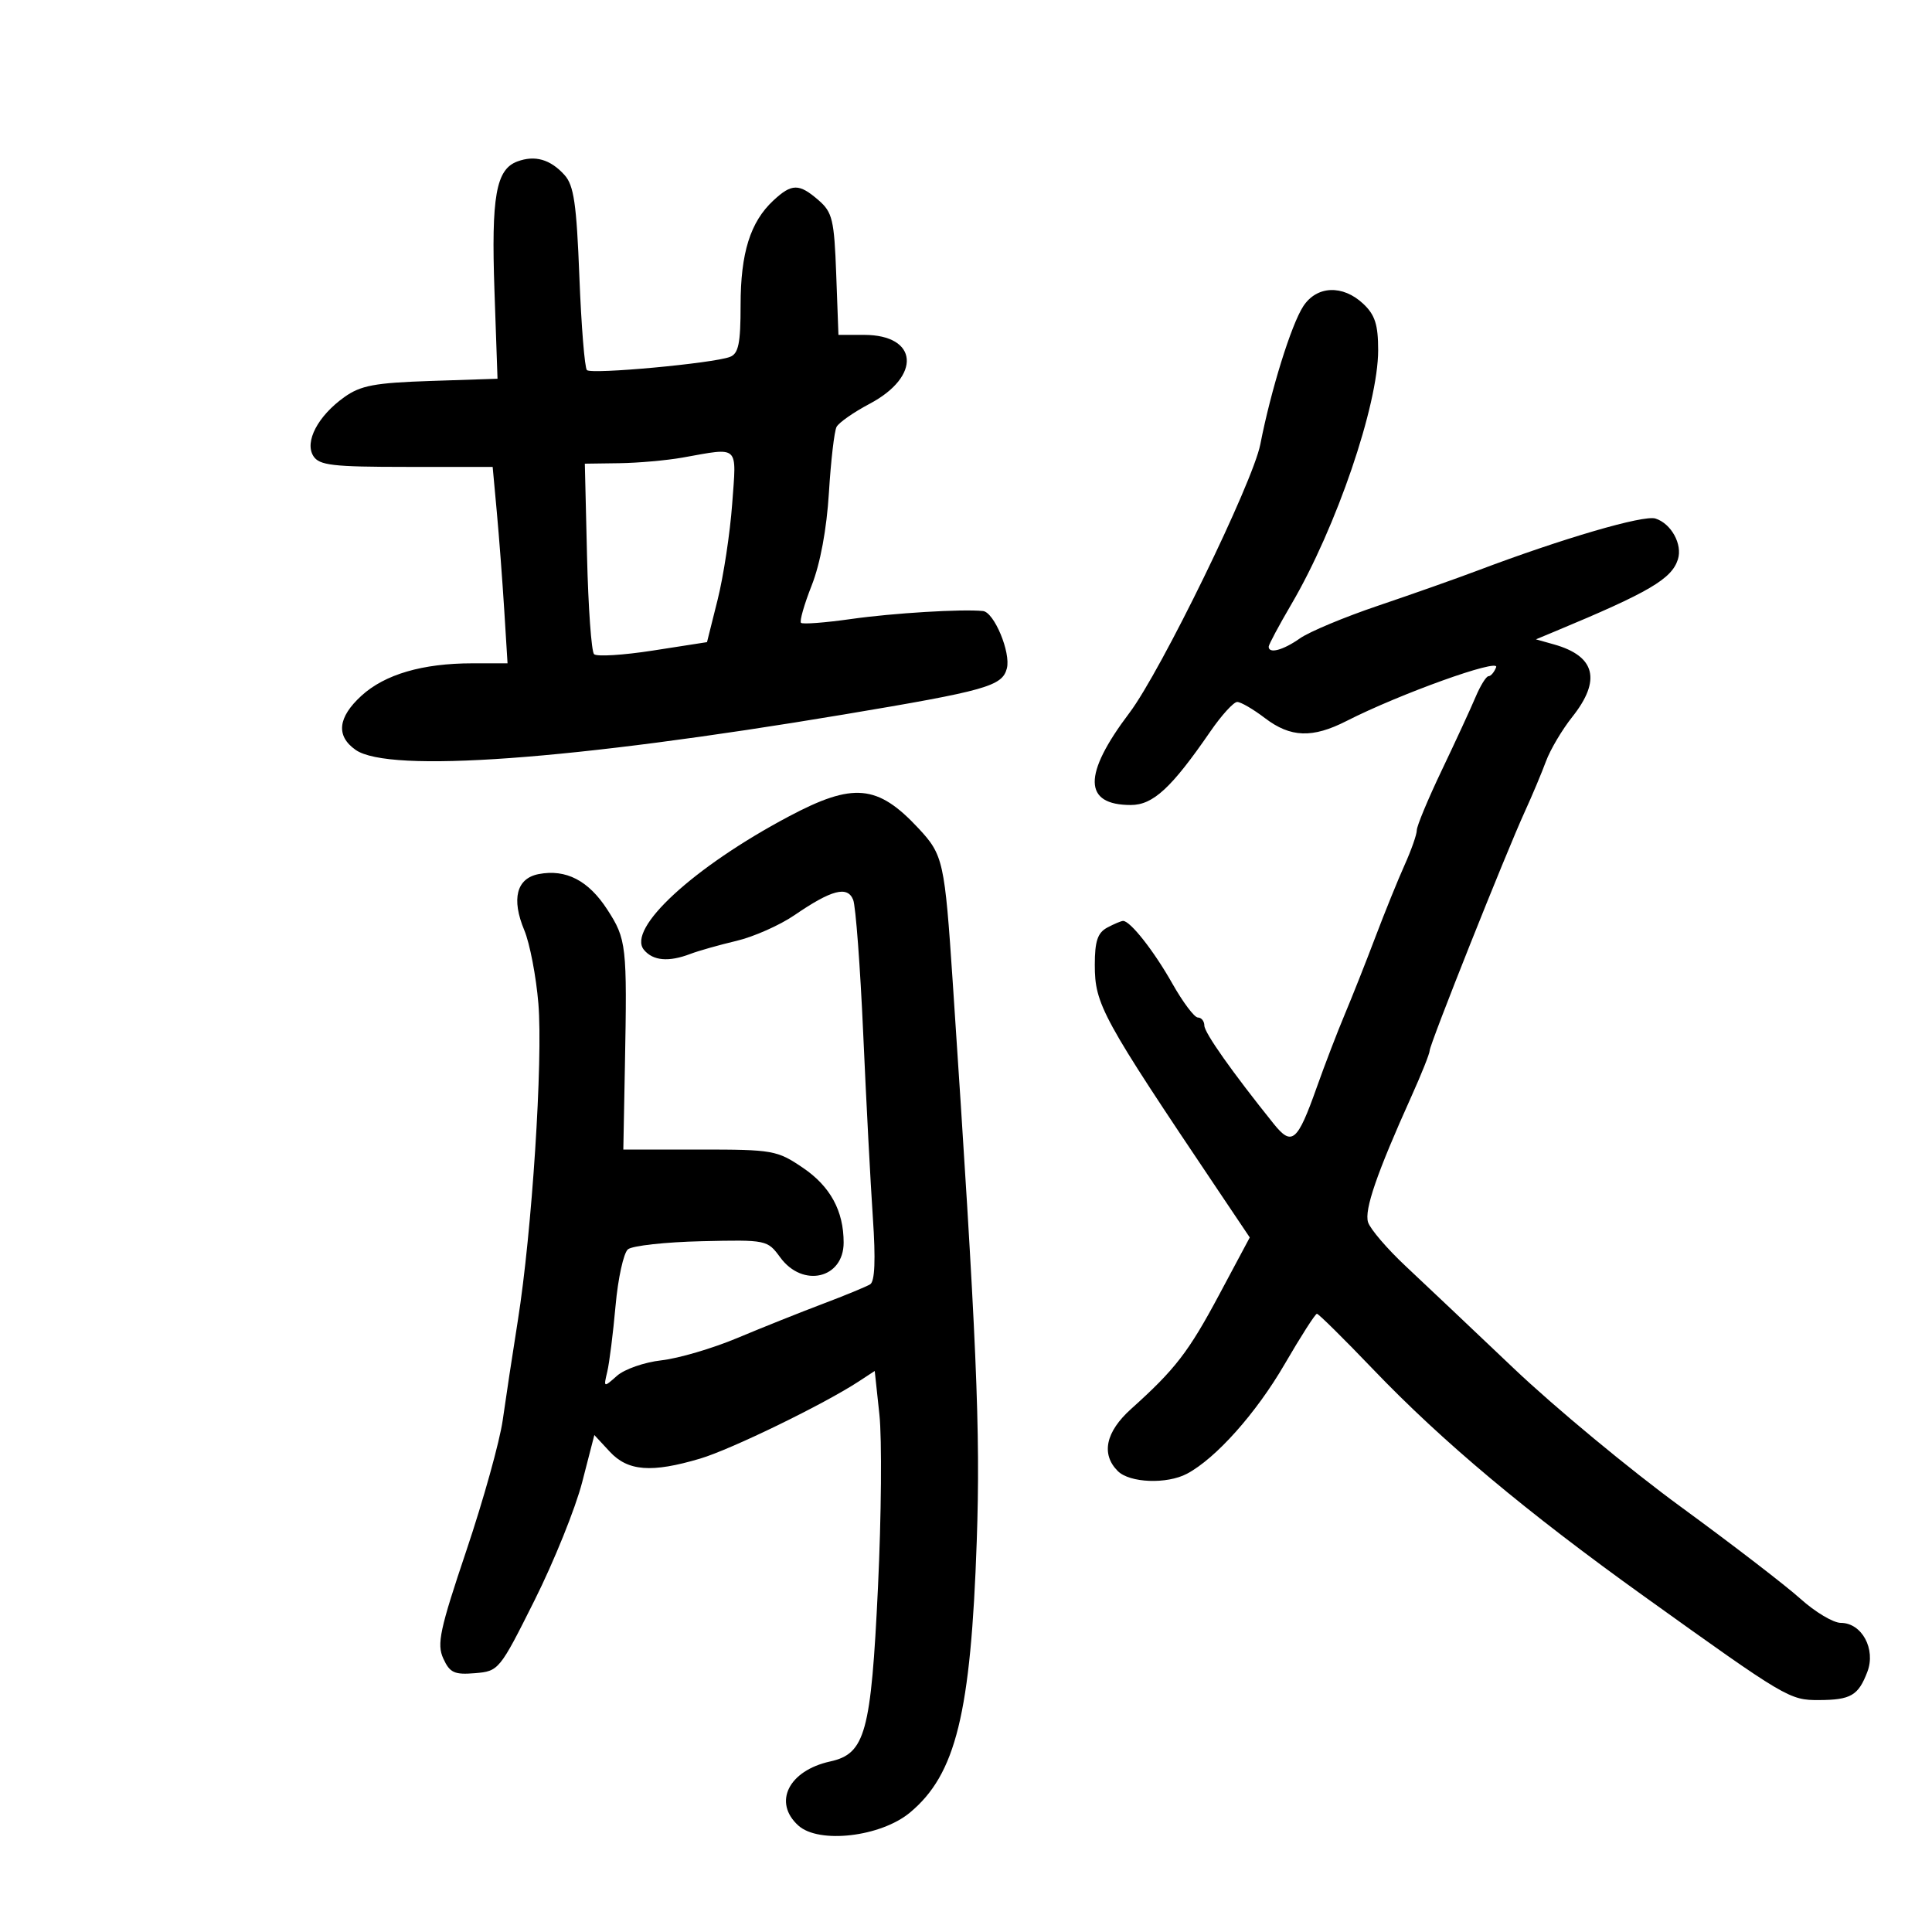 <svg xmlns="http://www.w3.org/2000/svg" width="300" height="300" viewBox="0 0 300 300" version="1.1">
	<path d="M 80.338 25.071 C 77.016 26.300, 76.270 30.509, 76.780 45.155 L 77.254 58.811 66.877 59.155 C 58.182 59.444, 56.008 59.851, 53.464 61.666 C 49.366 64.589, 47.258 68.602, 48.658 70.815 C 49.570 72.258, 51.645 72.500, 63.111 72.500 L 76.500 72.500 77.144 79.500 C 77.498 83.350, 78.018 90.213, 78.300 94.750 L 78.811 103 73.348 103 C 65.625 103, 59.760 104.713, 56.128 108.030 C 52.447 111.392, 52.136 114.281, 55.223 116.443 C 60.408 120.075, 88.730 118.022, 131 110.950 C 153.158 107.243, 155.624 106.547, 156.344 103.793 C 156.985 101.341, 154.374 95.063, 152.636 94.881 C 149.441 94.545, 138.650 95.198, 132.165 96.120 C 128.130 96.693, 124.626 96.960, 124.378 96.711 C 124.130 96.463, 124.879 93.843, 126.044 90.889 C 127.373 87.516, 128.366 82.164, 128.713 76.509 C 129.016 71.554, 129.550 66.955, 129.900 66.290 C 130.249 65.624, 132.552 64.014, 135.017 62.711 C 143.123 58.427, 142.613 52, 134.168 52 L 130.193 52 129.847 42.583 C 129.535 34.110, 129.259 32.956, 127.097 31.083 C 124.073 28.462, 122.945 28.471, 120.078 31.142 C 116.506 34.470, 115 39.279, 115 47.361 C 115 53.339, 114.678 54.909, 113.350 55.419 C 110.734 56.423, 91.833 58.166, 91.135 57.468 C 90.788 57.121, 90.262 50.603, 89.966 42.984 C 89.524 31.615, 89.109 28.777, 87.649 27.165 C 85.456 24.742, 83.073 24.059, 80.338 25.071 M 202.375 47.551 C 200.515 50.389, 197.343 60.583, 195.701 69 C 194.543 74.931, 180.257 104.244, 175.383 110.688 C 168.120 120.291, 168.191 125, 175.596 125 C 179.048 125, 181.905 122.358, 187.937 113.592 C 189.674 111.066, 191.554 109, 192.115 109 C 192.675 109, 194.608 110.125, 196.411 111.500 C 200.392 114.537, 203.792 114.657, 209.099 111.949 C 217.274 107.779, 232.871 102.173, 232.322 103.603 C 232.027 104.371, 231.494 105, 231.137 105 C 230.780 105, 229.872 106.462, 229.118 108.250 C 228.365 110.037, 226.005 115.151, 223.874 119.613 C 221.743 124.075, 220 128.263, 220 128.918 C 220 129.573, 219.150 131.998, 218.111 134.305 C 217.072 136.612, 215.029 141.650, 213.572 145.500 C 212.115 149.350, 209.976 154.750, 208.819 157.500 C 207.662 160.250, 205.703 165.354, 204.465 168.842 C 201.459 177.315, 200.612 178.033, 197.779 174.505 C 191.330 166.473, 187.020 160.367, 187.011 159.250 C 187.005 158.563, 186.554 158, 186.009 158 C 185.463 158, 183.676 155.623, 182.036 152.718 C 179.187 147.669, 175.516 143, 174.395 143 C 174.106 143, 172.998 143.466, 171.934 144.035 C 170.438 144.836, 170 146.148, 170 149.823 C 170 155.975, 171.090 157.969, 189.140 184.826 L 194.063 192.153 189.308 201.051 C 184.557 209.943, 182.493 212.621, 175.644 218.774 C 171.683 222.333, 170.940 225.797, 173.571 228.429 C 175.416 230.274, 181.200 230.495, 184.316 228.839 C 188.801 226.456, 195.054 219.443, 199.470 211.843 C 201.976 207.529, 204.236 204, 204.491 204 C 204.746 204, 208.678 207.887, 213.227 212.637 C 223.971 223.854, 236.949 234.726, 255.306 247.886 C 277.370 263.704, 277.873 264.002, 282.451 263.985 C 287.391 263.966, 288.562 263.281, 289.964 259.595 C 291.307 256.062, 289.101 252, 285.839 252 C 284.675 252, 281.850 250.312, 279.560 248.250 C 277.270 246.188, 268.929 239.775, 261.025 234 C 253.121 228.225, 241.444 218.550, 235.075 212.500 C 228.706 206.450, 221.144 199.297, 218.269 196.604 C 215.394 193.912, 212.768 190.844, 212.432 189.787 C 211.825 187.874, 213.790 182.172, 219.173 170.225 C 220.728 166.774, 222 163.582, 222 163.133 C 222 162.166, 233.817 132.489, 236.786 126 C 237.918 123.525, 239.390 120.023, 240.057 118.218 C 240.723 116.413, 242.558 113.314, 244.134 111.331 C 248.677 105.615, 247.741 101.879, 241.314 100.068 L 238.500 99.276 241.500 98.027 C 256.080 91.957, 259.578 89.906, 260.545 86.857 C 261.285 84.526, 259.508 81.296, 257.059 80.519 C 255.212 79.932, 242.635 83.608, 229.500 88.573 C 226.200 89.820, 219.225 92.285, 214 94.050 C 208.775 95.815, 203.306 98.101, 201.846 99.130 C 199.236 100.968, 197 101.563, 197 100.418 C 197 100.098, 198.591 97.122, 200.535 93.805 C 207.505 81.913, 214 62.892, 214 54.373 C 214 50.414, 213.509 48.888, 211.686 47.174 C 208.504 44.186, 204.473 44.349, 202.375 47.551 M 106 71.051 C 103.525 71.491, 99.095 71.885, 96.156 71.926 L 90.812 72 91.156 86.418 C 91.345 94.348, 91.835 101.171, 92.245 101.580 C 92.655 101.989, 96.769 101.736, 101.387 101.018 L 109.784 99.711 111.437 93.106 C 112.346 89.473, 113.361 82.787, 113.693 78.250 C 114.373 68.968, 114.906 69.466, 106 71.051 M 122.465 126.788 C 107.679 134.639, 97.280 144.223, 99.996 147.496 C 101.409 149.198, 103.835 149.409, 107.203 148.123 C 108.466 147.641, 111.685 146.730, 114.355 146.099 C 117.025 145.468, 121.075 143.674, 123.355 142.113 C 129.132 138.157, 131.591 137.512, 132.479 139.720 C 132.872 140.699, 133.574 150.050, 134.039 160.500 C 134.503 170.950, 135.179 183.833, 135.541 189.130 C 135.983 195.604, 135.846 198.977, 135.122 199.425 C 134.530 199.791, 131.223 201.155, 127.773 202.457 C 124.323 203.760, 118.350 206.146, 114.500 207.761 C 110.650 209.376, 105.344 210.937, 102.709 211.230 C 100.075 211.523, 96.970 212.604, 95.810 213.632 C 93.723 215.480, 93.707 215.474, 94.296 213 C 94.623 211.625, 95.203 207.016, 95.583 202.759 C 95.963 198.501, 96.829 194.557, 97.506 193.995 C 98.183 193.433, 103.329 192.866, 108.940 192.736 C 119.032 192.503, 119.164 192.530, 121.154 195.250 C 124.651 200.028, 131 198.545, 131 192.949 C 131 188.024, 128.931 184.221, 124.683 181.339 C 120.670 178.615, 120.018 178.500, 108.645 178.500 L 96.789 178.500 97.036 165.500 C 97.391 146.795, 97.283 145.837, 94.293 141.226 C 91.372 136.720, 87.883 134.917, 83.650 135.727 C 80.205 136.385, 79.383 139.586, 81.411 144.441 C 82.267 146.489, 83.251 151.616, 83.599 155.833 C 84.327 164.660, 82.602 191.264, 80.407 205.072 C 79.582 210.257, 78.529 217.200, 78.065 220.500 C 77.601 223.800, 75.069 232.899, 72.437 240.720 C 68.288 253.047, 67.808 255.284, 68.832 257.530 C 69.842 259.747, 70.551 260.075, 73.756 259.810 C 77.448 259.504, 77.576 259.348, 83.002 248.500 C 86.029 242.450, 89.356 234.200, 90.397 230.166 L 92.289 222.832 94.685 225.416 C 97.502 228.454, 101.166 228.734, 108.726 226.489 C 113.531 225.062, 127.949 218.046, 133.355 214.503 L 135.828 212.883 136.556 219.677 C 136.956 223.415, 136.855 235.479, 136.331 246.486 C 135.256 269.061, 134.360 272.323, 128.908 273.520 C 122.449 274.939, 119.995 279.876, 123.964 283.468 C 127.152 286.353, 136.772 285.230, 141.311 281.444 C 148.427 275.509, 150.750 266.058, 151.669 239.307 C 152.262 222.045, 151.685 208.609, 147.940 152.500 C 146.689 133.754, 146.465 132.746, 142.633 128.633 C 136.266 121.799, 132.509 121.455, 122.465 126.788" stroke="none" fill="black" fill-rule="evenodd"/>
</svg>
